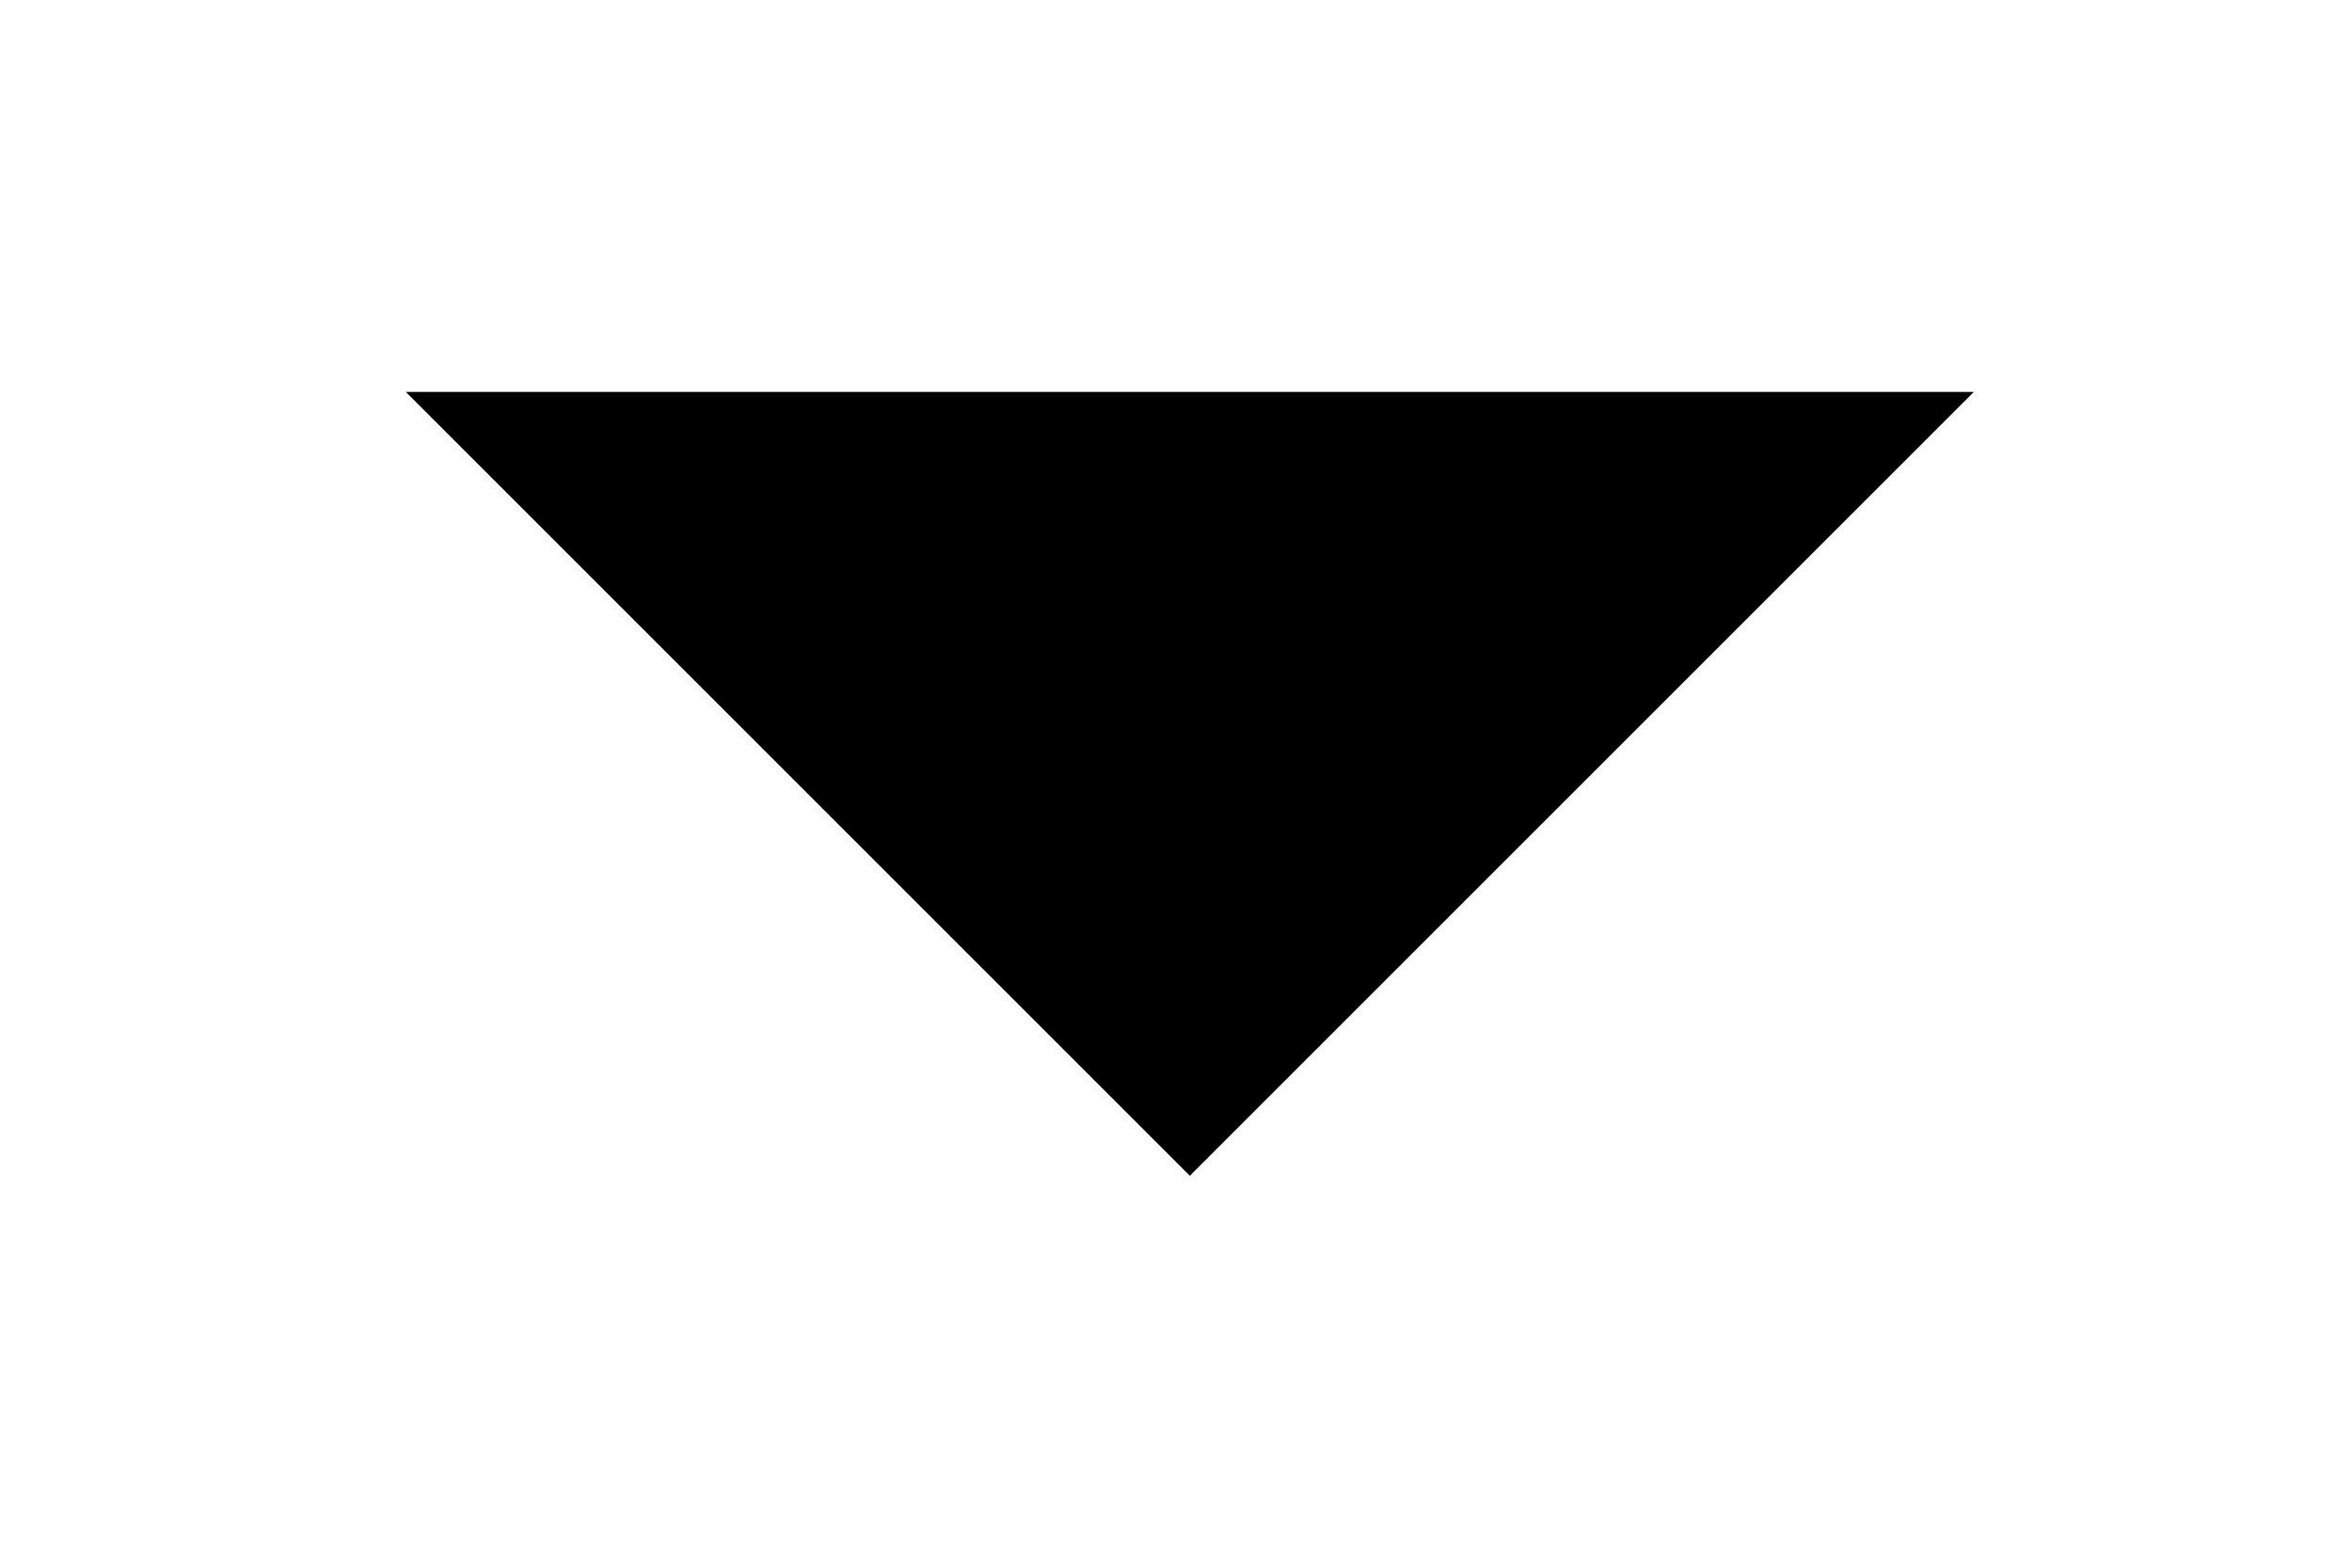 <svg width="9" height="6" viewBox="0 0 9 6"  xmlns="http://www.w3.org/2000/svg">
<path d="M7.553 1.5L4.553 4.5L1.553 1.5" fill="currentColor" stroke-width="1.5" stroke-linecap="round" stroke-linejoin="round"/>
</svg>
